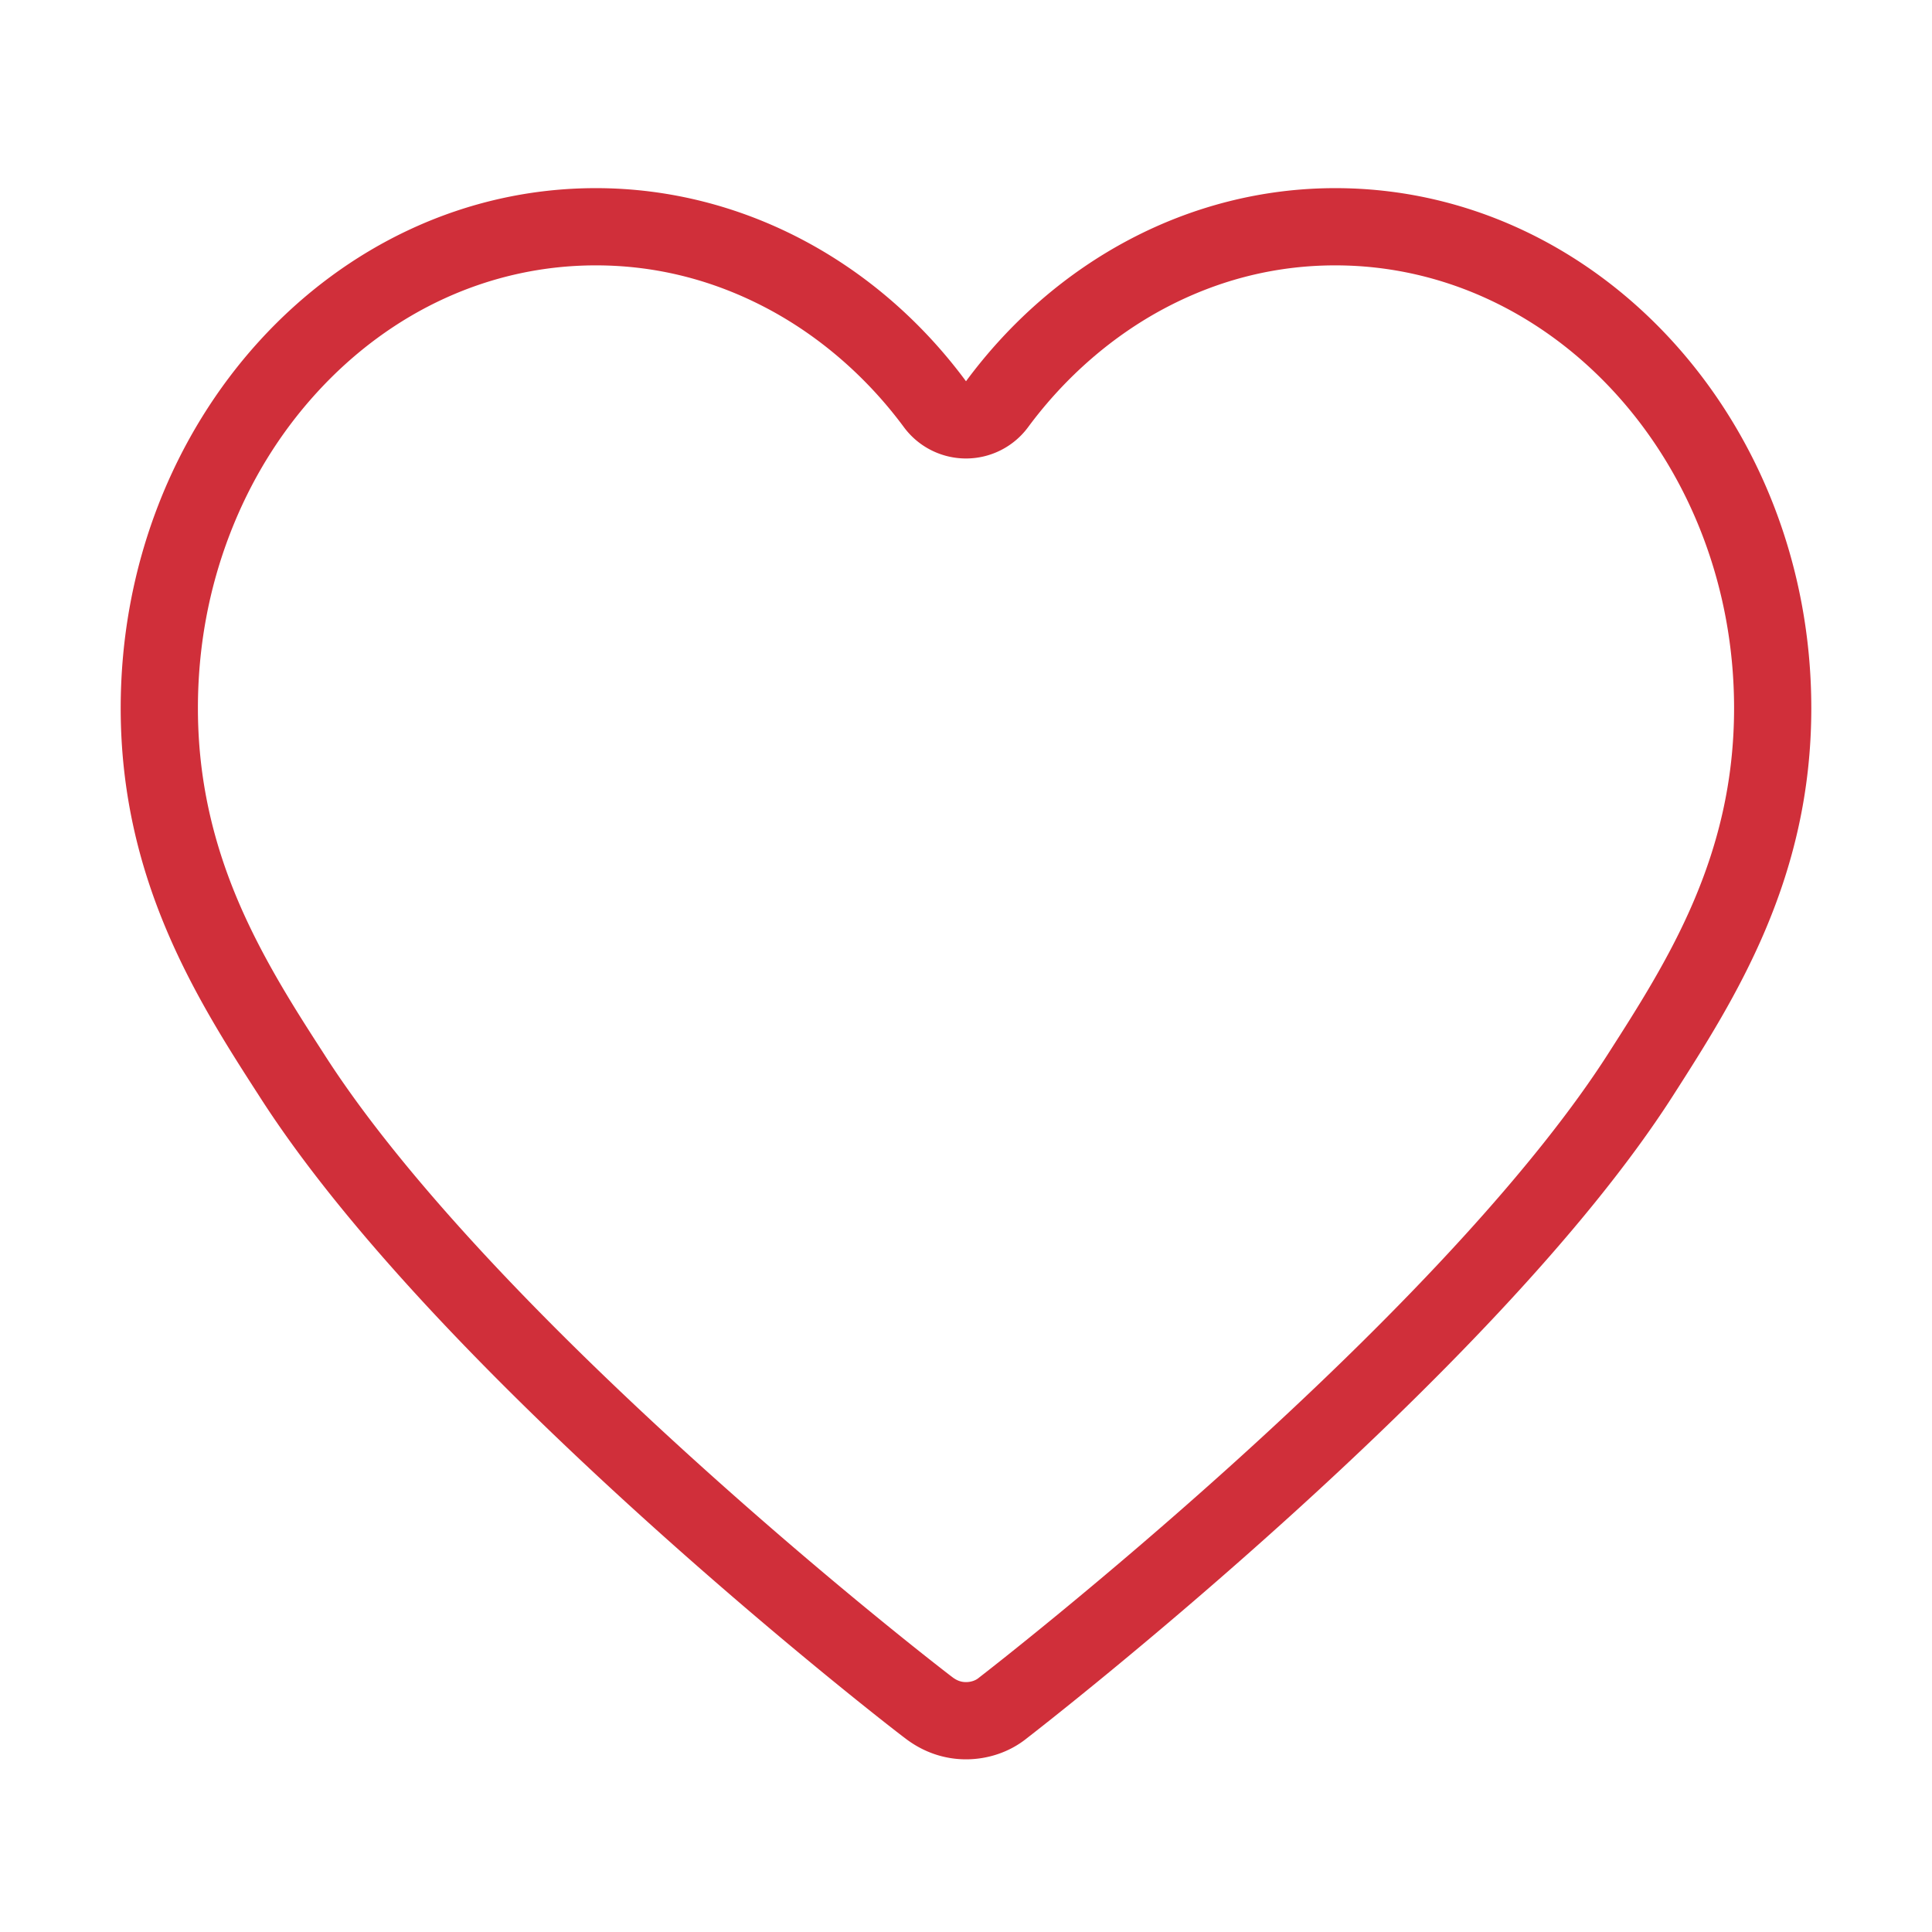 <?xml version="1.0" standalone="no"?><!DOCTYPE svg PUBLIC "-//W3C//DTD SVG 1.1//EN" "http://www.w3.org/Graphics/SVG/1.1/DTD/svg11.dtd"><svg t="1572333365346" class="icon" viewBox="0 0 1024 1024" version="1.1" xmlns="http://www.w3.org/2000/svg" p-id="4060" xmlns:xlink="http://www.w3.org/1999/xlink" width="200" height="200"><defs><style type="text/css"></style></defs><path d="M707.732 140.651c116.547 0 211.365 105.291 211.365 234.71 0 78.903-35.442 134.253-66.728 183.11-36.964 57.811-104.766 132.077-196.076 214.772-72.606 65.755-134.404 113.62-136.999 115.625-0.245 0.188-0.486 0.38-0.726 0.574-1.629 1.319-4.085 2.106-6.569 2.106-2.61 0-4.929-0.852-7.297-2.681a37.015 37.015 0 0 0-0.691-0.522c-0.529-0.393-61.819-47.303-136.782-115.212-90.98-82.418-158.606-156.63-195.569-214.614l-0.134-0.209c-14.425-22.328-32.375-50.116-45.552-81.312-14.18-33.572-21.073-66.818-21.073-101.637 0-32.14 5.731-63.269 17.031-92.523 10.841-28.063 26.315-53.217 45.996-74.763 39.712-43.479 92.235-67.424 147.889-67.424 31.46 0 61.847 7.593 90.317 22.567 28.077 14.767 53.304 36.619 72.954 63.192a40.932 40.932 0 0 0 65.823 0c19.683-26.619 44.849-48.48 72.779-63.219 28.344-14.958 58.639-22.541 90.043-22.541m0-40.932c-77.216 0-148.594 38.608-195.732 102.356-47.137-63.748-118.965-102.356-196.182-102.356-139.168 0-251.848 123.456-251.848 275.642 0 90.683 40.403 154.431 73.176 205.16 94.723 148.595 332.207 333.105 342.531 340.736 9.877 7.632 21.101 11.224 32.323 11.224 11.224 0 22.894-3.592 32.322-11.224 9.876-7.632 247.808-192.59 342.532-340.736 32.77-51.178 73.175-114.476 73.175-205.16 0-152.187-113.129-275.642-252.297-275.642z" p-id="4061" fill="#d02f3a"></path></svg>